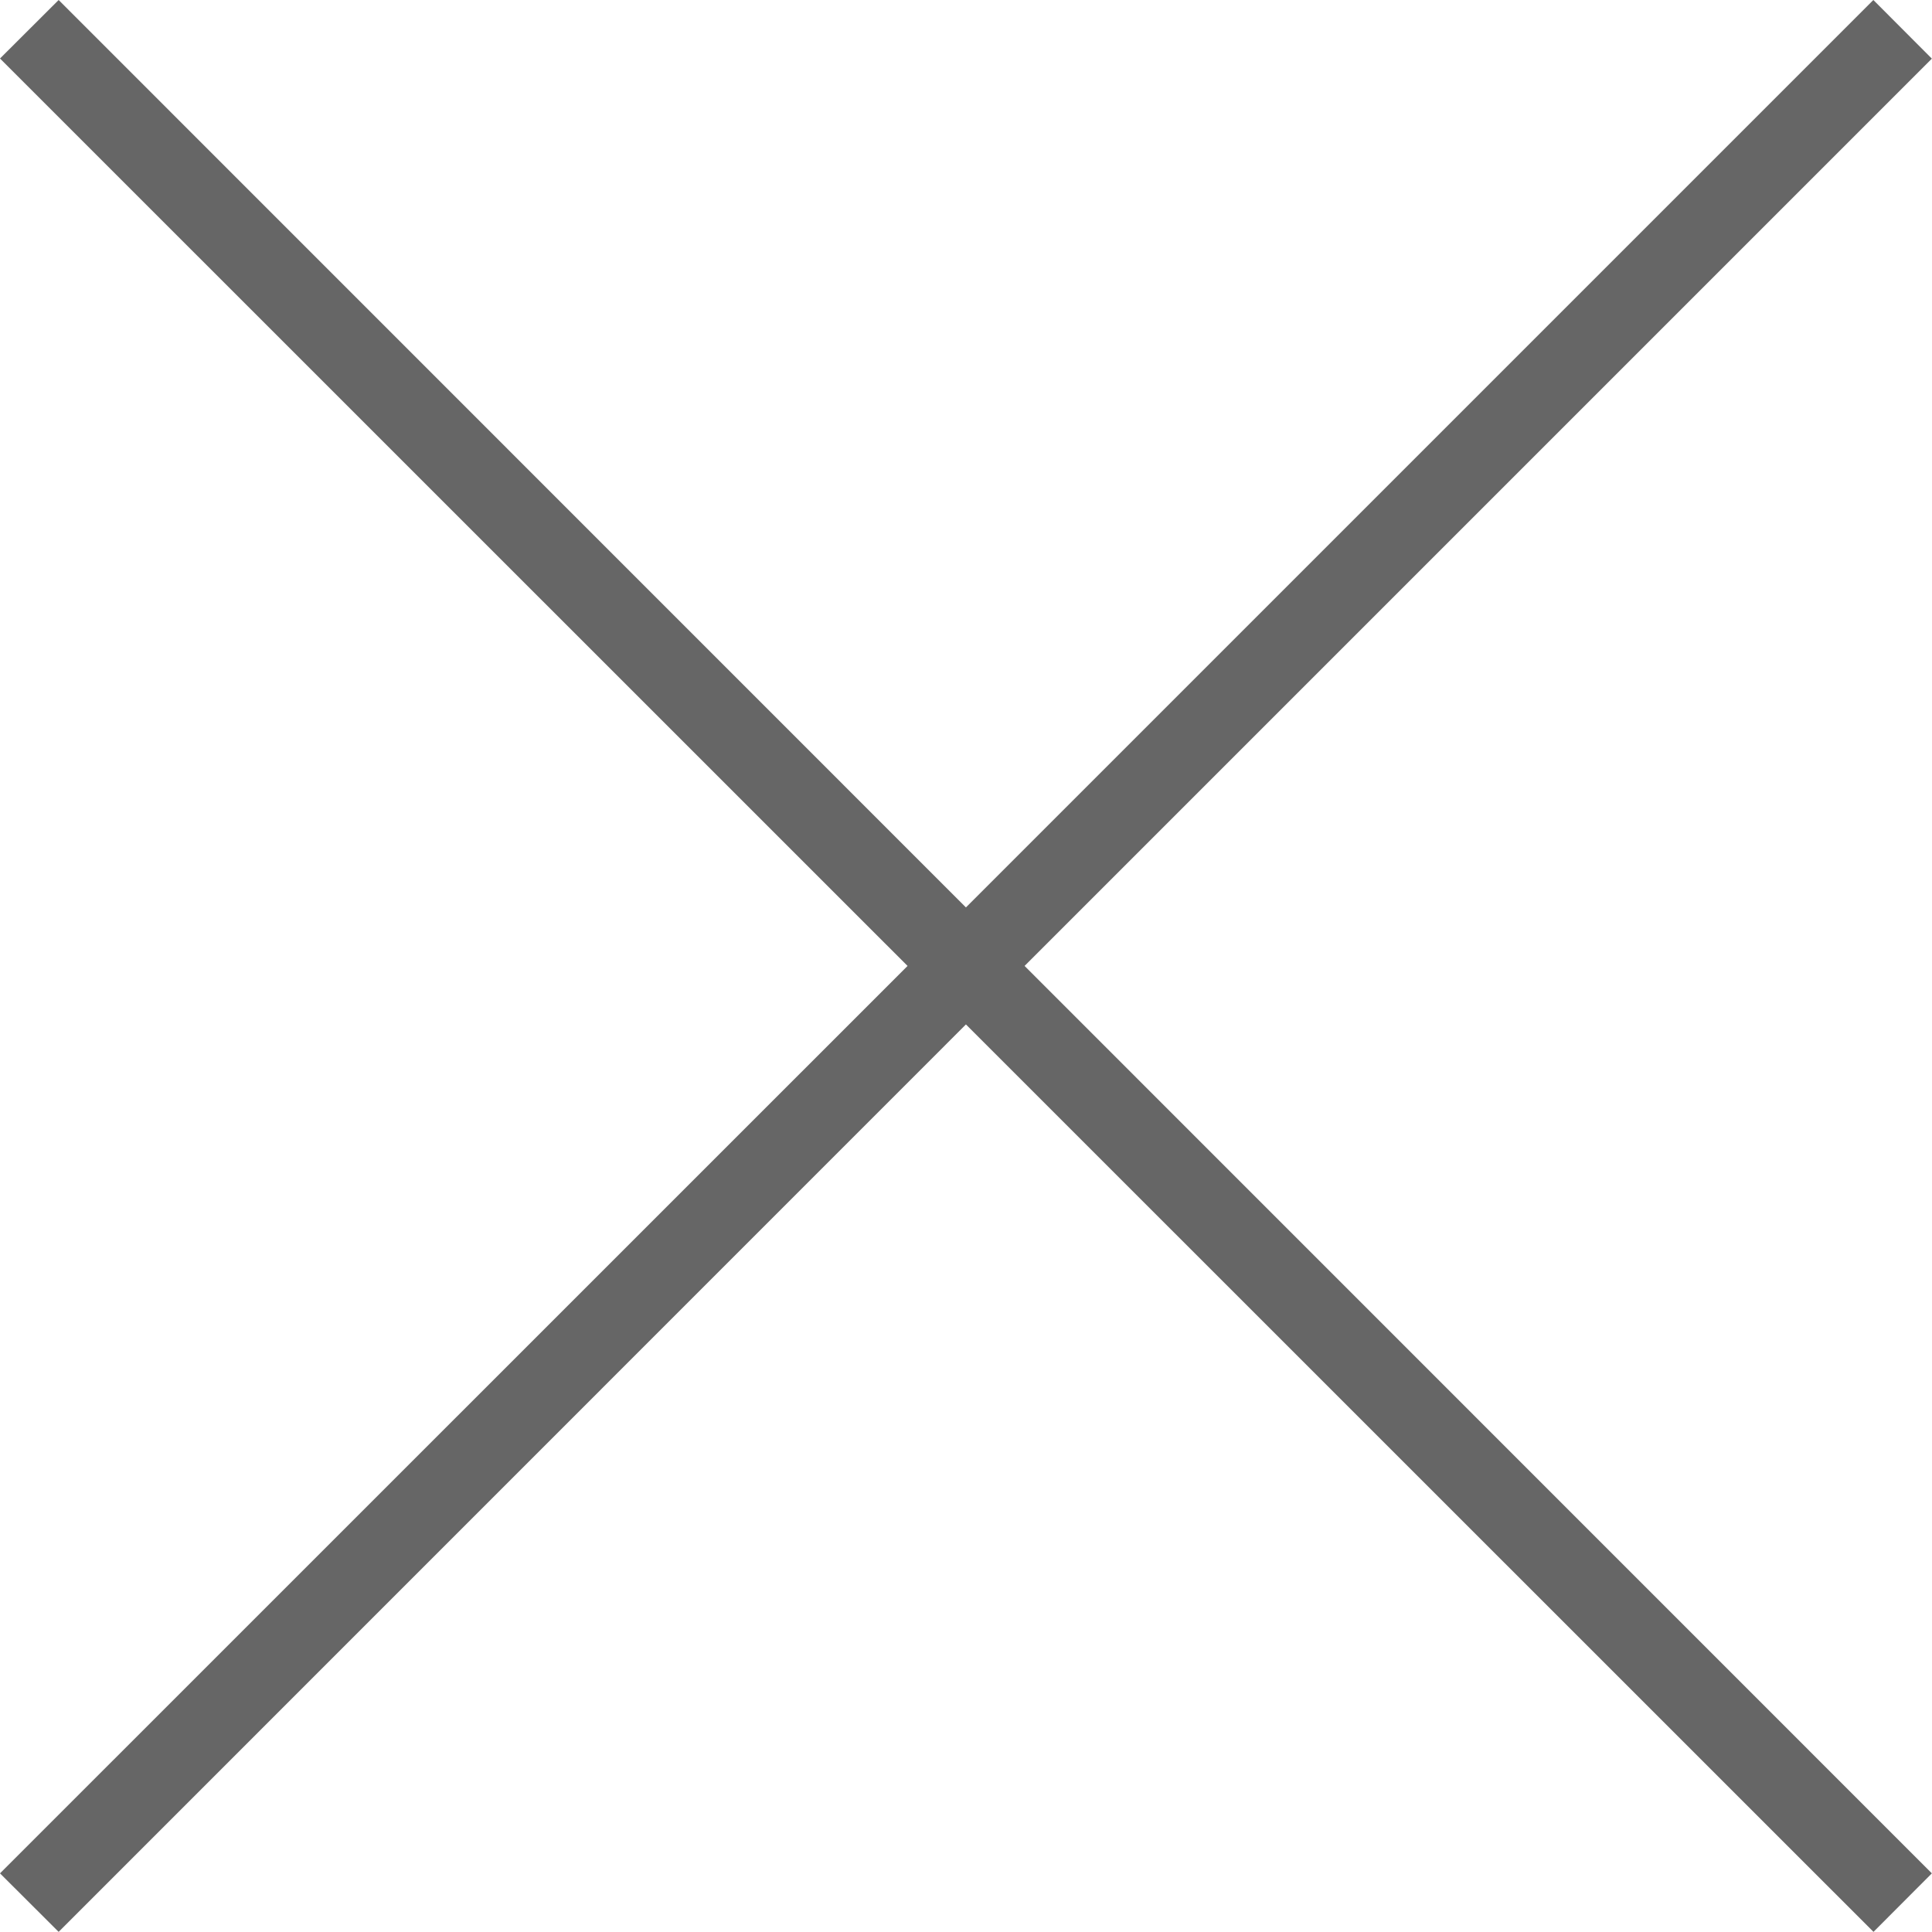 <svg xmlns="http://www.w3.org/2000/svg" width="14.001" height="14" viewBox="0 0 14.001 14">
  <path id="cross-outline" d="M7,7.424.425,14,0,13.576,6.577,7,0,.424.425,0,7,6.576,13.576,0,14,.425,7.425,7,14,13.576,13.577,14Z" fill="#666"/>
</svg>
